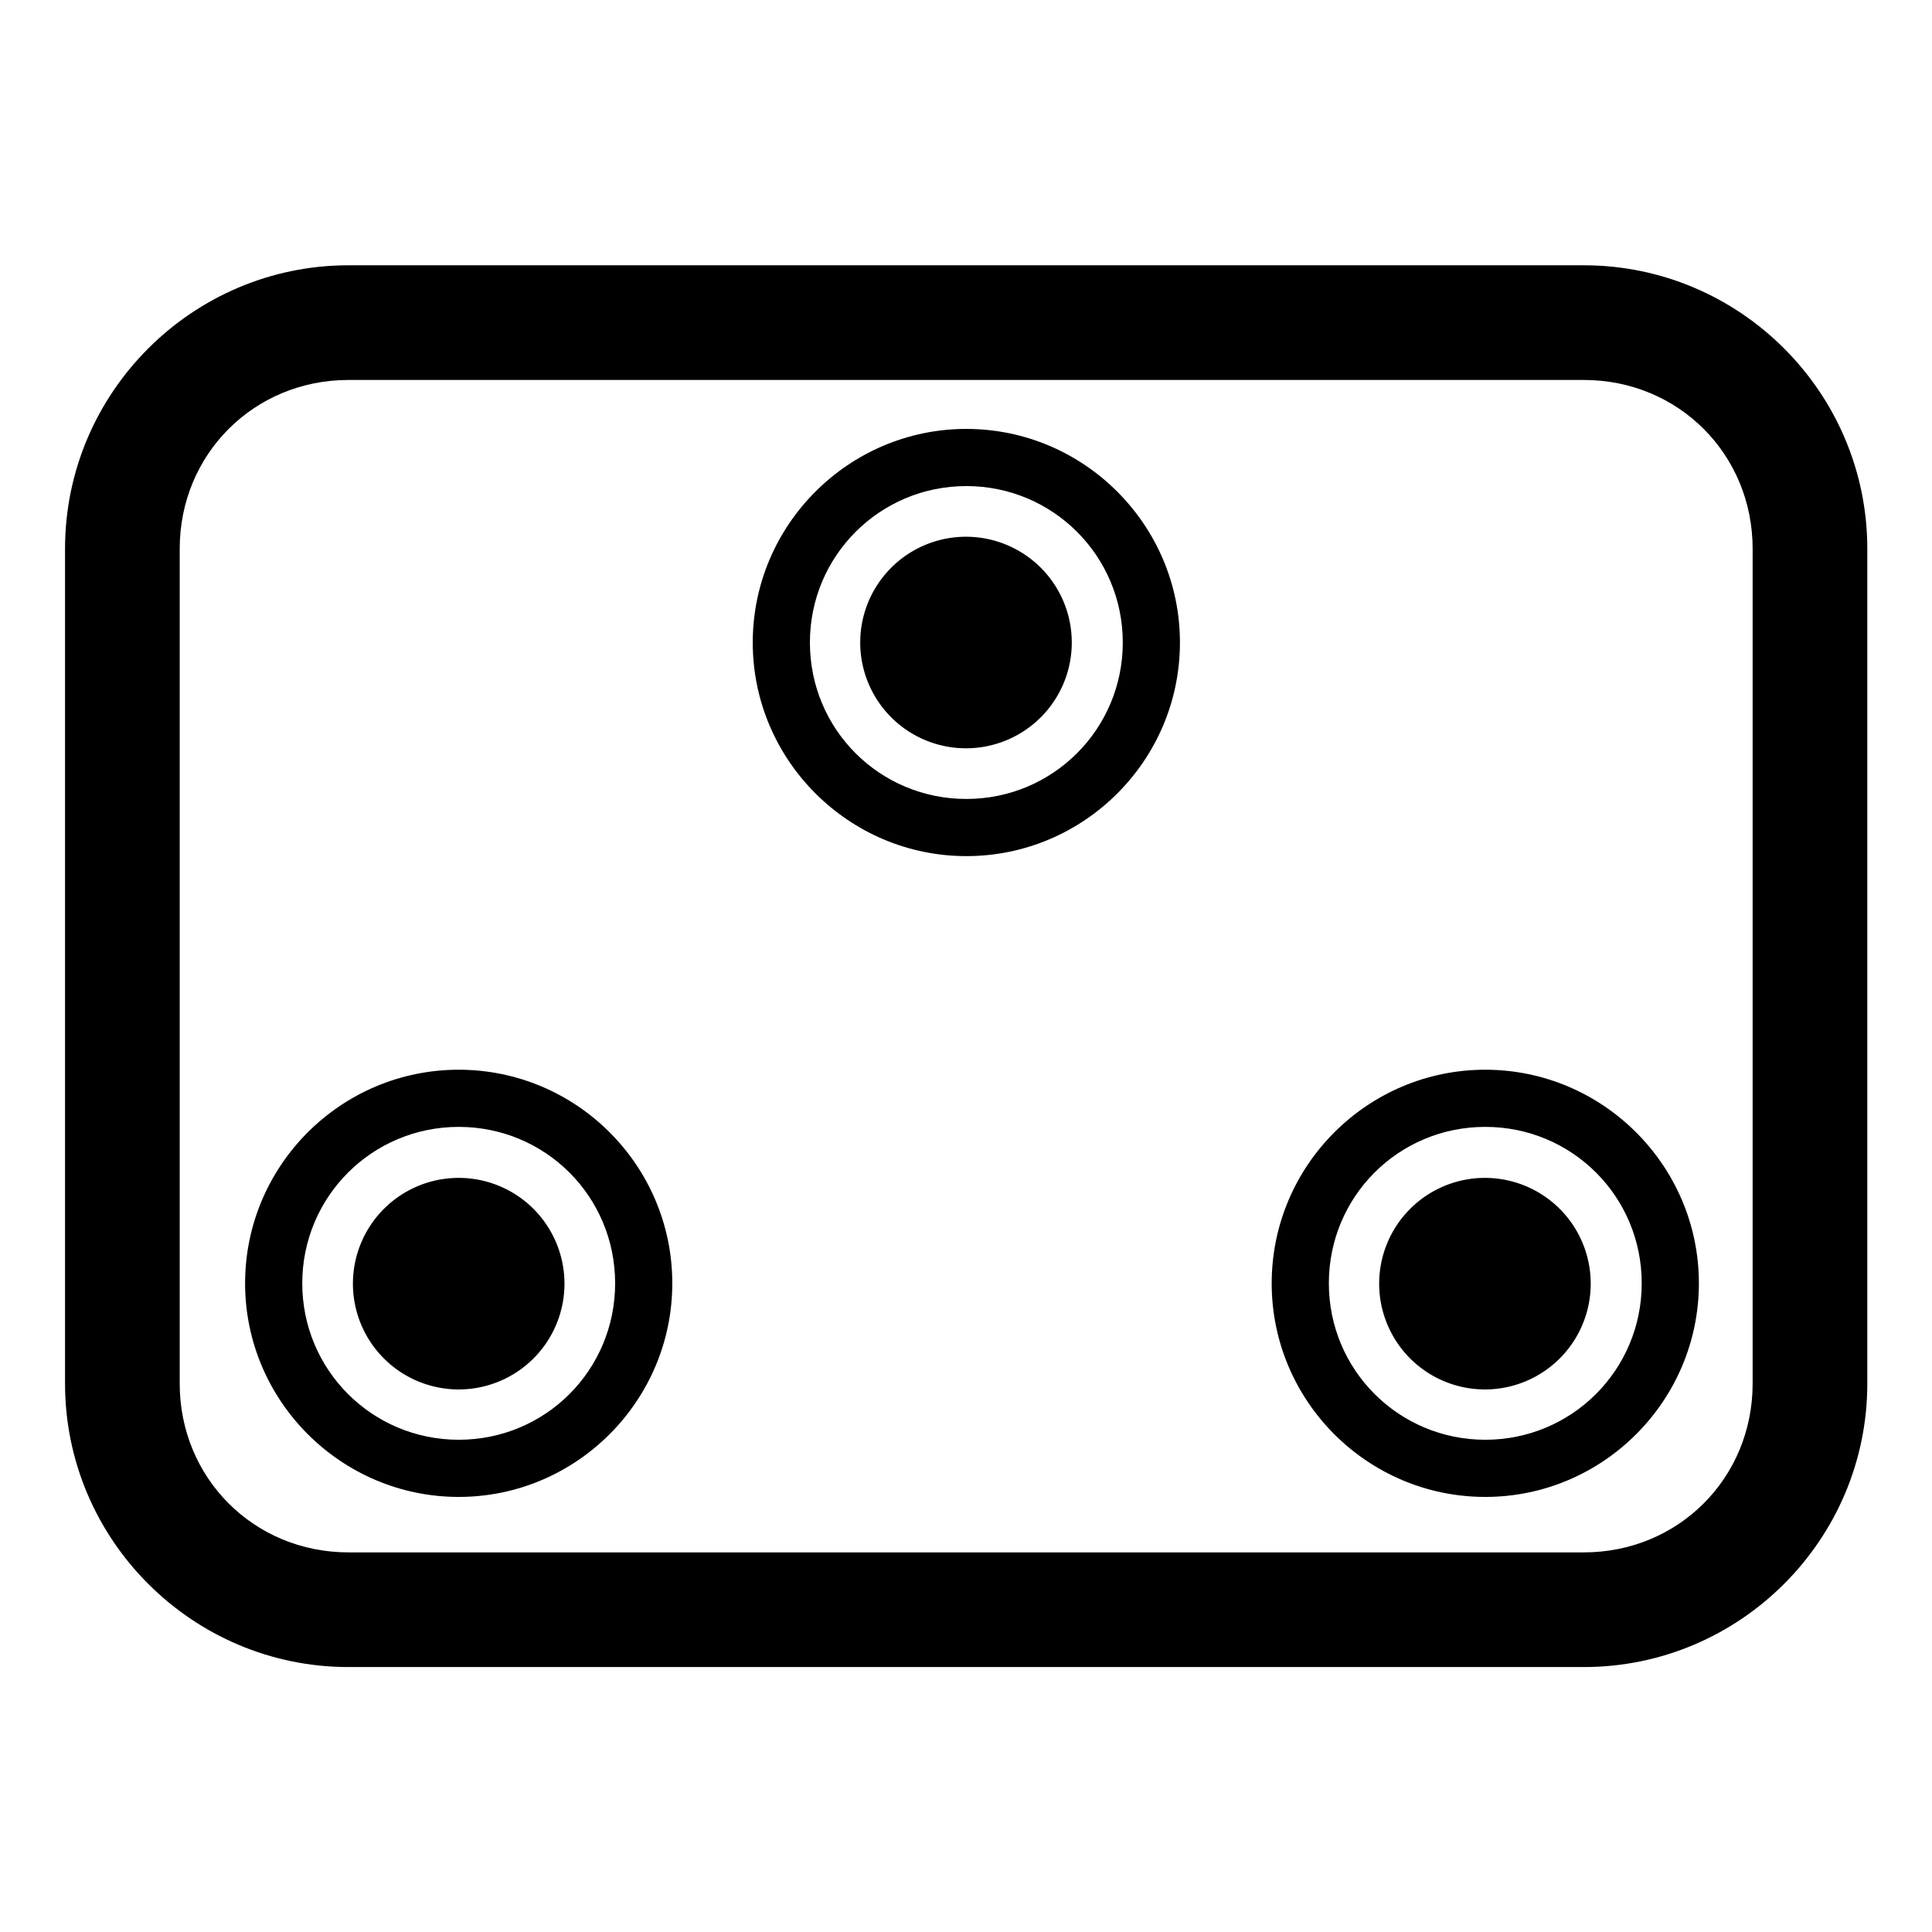 <?xml version="1.0" encoding="UTF-8" standalone="no"?>
<svg
   xmlns:dc="http://purl.org/dc/elements/1.1/"
   xmlns:cc="http://creativecommons.org/ns#"
   xmlns:rdf="http://www.w3.org/1999/02/22-rdf-syntax-ns#"
   xmlns:svg="http://www.w3.org/2000/svg"
   xmlns="http://www.w3.org/2000/svg"
   id="svg838"
   version="1.1"
   viewBox="0 0 5.644 5.644"
   height="16pt"
   width="16pt">
  <defs
     id="defs832" />
  <g
     transform="translate(-71.439,-126.988)"
     id="layer1">
    <path
       id="rect1383"
       d="m 72.457,127.763 c -0.456,0 -0.828,0.372 -0.828,0.828 v 2.439 c 0,0.456 0.372,0.828 0.828,0.828 h 3.609 c 0.456,0 0.828,-0.372 0.828,-0.828 V 128.591 c 0,-0.456 -0.372,-0.828 -0.828,-0.828 z m 0,0.335 h 3.609 c 0.276,0 0.493,0.217 0.493,0.493 v 2.439 c 0,0.276 -0.217,0.493 -0.493,0.493 h -3.609 c -0.276,0 -0.493,-0.217 -0.493,-0.493 V 128.591 c 0,-0.276 0.217,-0.493 0.493,-0.493 z"
       style="color:#000000;fill:#000000;" />
    <path
       id="path1387"
       d="m 74.57,128.865 a 0.309,0.309 0 0 1 -0.309,0.309 0.309,0.309 0 0 1 -0.309,-0.309 0.309,0.309 0 0 1 0.309,-0.309 0.309,0.309 0 0 1 0.309,0.309 z"
       style="color:#000000;fill:#000000;" />
    <path
       id="circle1389"
       d="m 76.086,130.738 a 0.309,0.309 0 0 1 -0.309,0.309 0.309,0.309 0 0 1 -0.309,-0.309 0.309,0.309 0 0 1 0.309,-0.309 0.309,0.309 0 0 1 0.309,0.309 z"
       style="color:#000000;fill:#000000;" />
    <path
       id="circle1391"
       d="m 73.088,130.738 a 0.309,0.309 0 0 1 -0.309,0.309 0.309,0.309 0 0 1 -0.309,-0.309 0.309,0.309 0 0 1 0.309,-0.309 0.309,0.309 0 0 1 0.309,0.309 z"
       style="color:#000000;fill:#000000;" />
    <path
       id="circle1399"
       d="m 74.262,128.241 c -0.344,0 -0.624,0.281 -0.624,0.624 0,0.344 0.281,0.624 0.624,0.624 0.344,0 0.624,-0.28 0.624,-0.624 0,-0.344 -0.281,-0.624 -0.624,-0.624 z m 0,0.167 c 0.253,0 0.457,0.204 0.457,0.457 2e-6,0.253 -0.204,0.457 -0.457,0.457 -0.253,0 -0.457,-0.203 -0.457,-0.457 0,-0.253 0.204,-0.457 0.457,-0.457 z"
       style="color:#000000;fill:#000000;" />
    <path
       id="circle1401"
       d="m 72.779,130.113 c -0.344,0 -0.624,0.28 -0.624,0.624 0,0.344 0.281,0.624 0.624,0.624 0.344,0 0.624,-0.281 0.624,-0.624 0,-0.344 -0.28,-0.624 -0.624,-0.624 z m 0,0.167 c 0.253,0 0.457,0.203 0.457,0.457 0,0.253 -0.203,0.457 -0.457,0.457 -0.253,0 -0.457,-0.204 -0.457,-0.457 0,-0.253 0.204,-0.457 0.457,-0.457 z"
       style="color:#000000;fill:#000000;" />
    <path
       id="circle1403"
       d="m 75.778,130.113 c -0.344,0 -0.624,0.28 -0.624,0.624 0,0.344 0.28,0.624 0.624,0.624 0.344,0 0.624,-0.281 0.624,-0.624 0,-0.344 -0.281,-0.624 -0.624,-0.624 z m 0,0.167 c 0.253,0 0.457,0.203 0.457,0.457 0,0.253 -0.204,0.457 -0.457,0.457 -0.253,0 -0.457,-0.204 -0.457,-0.457 0,-0.253 0.203,-0.457 0.457,-0.457 z"
       style="color:#000000;fill:#000000;" />
  </g>
</svg>
